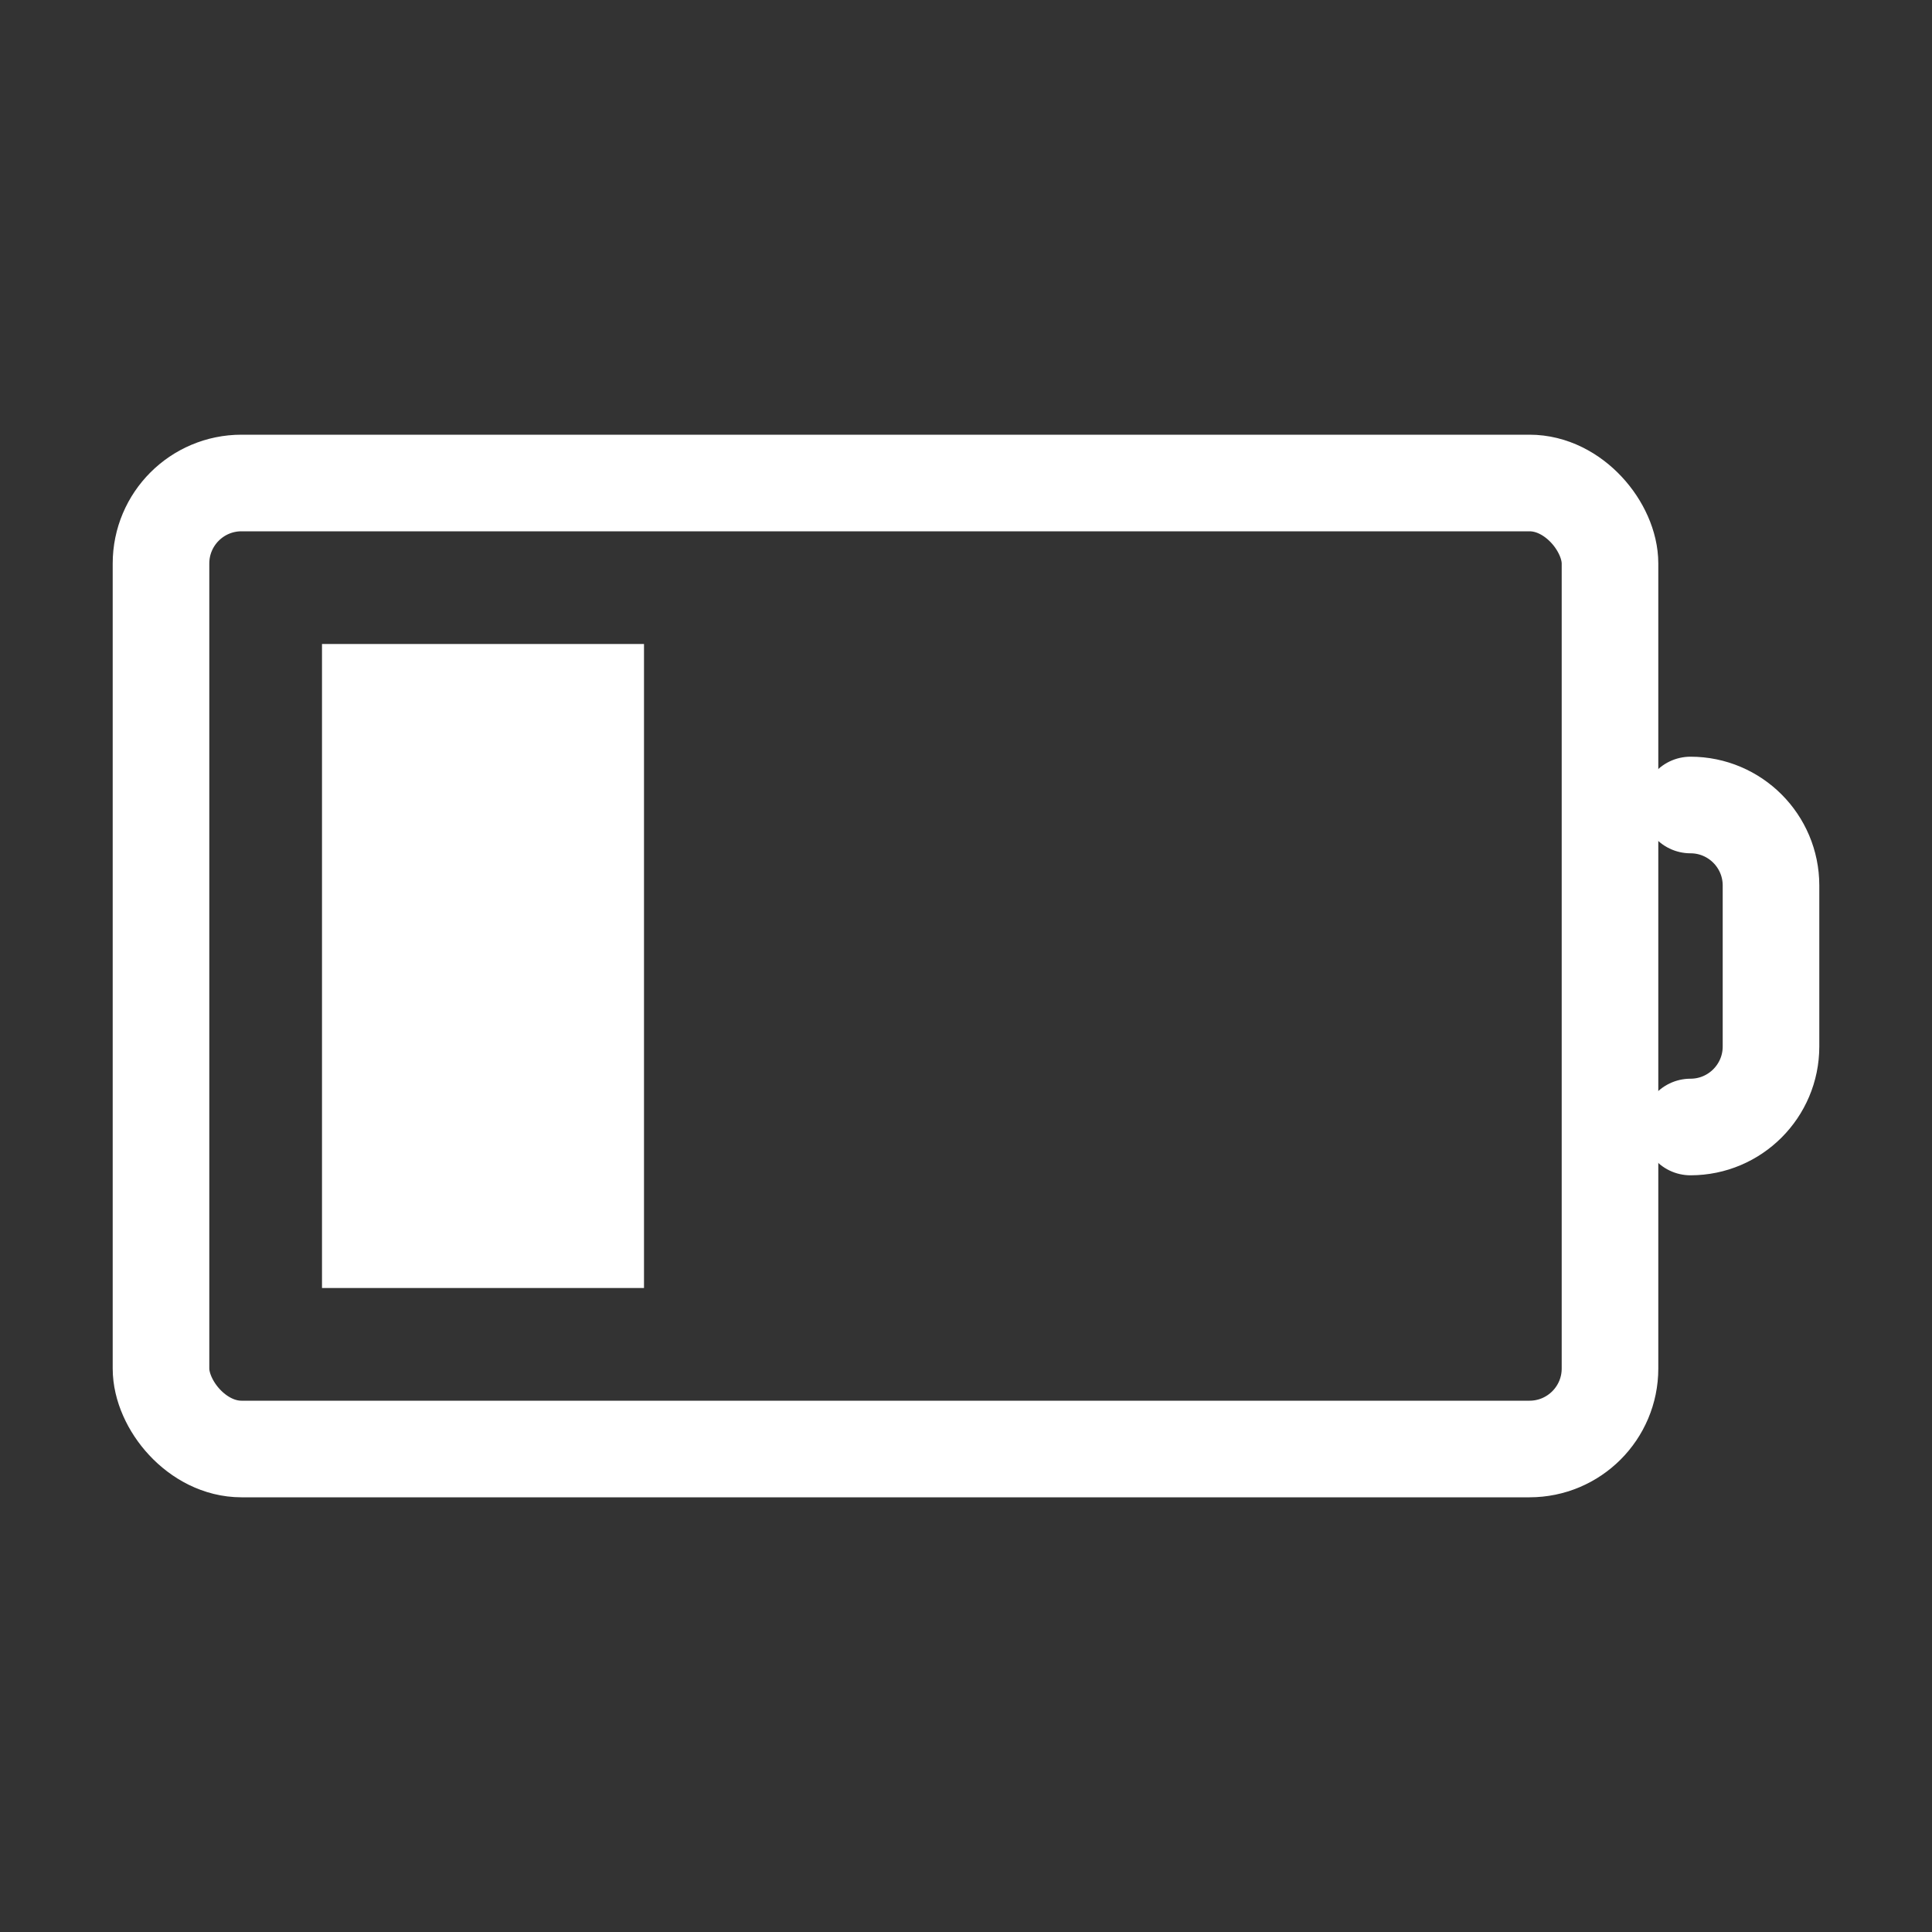 <svg width="24" height="24" viewBox="0 0 24 24" fill="none" xmlns="http://www.w3.org/2000/svg">
<rect x="0" y="0" width="24" height="24" fill="#333333" stroke="none"/>
<rect x="2" y="6" width="18" height="12" rx="1" stroke="#ffffff" stroke-width="1.2"/>
<path d="M4 8H8V16H4V8Z" fill="#ffffff"/>
<path d="M21 10V10C21.552 10 22 10.448 22 11V13C22 13.552 21.552 14 21 14V14" stroke="#ffffff" stroke-width="1.2" stroke-linecap="round" stroke-linejoin="round"/>
</svg>
